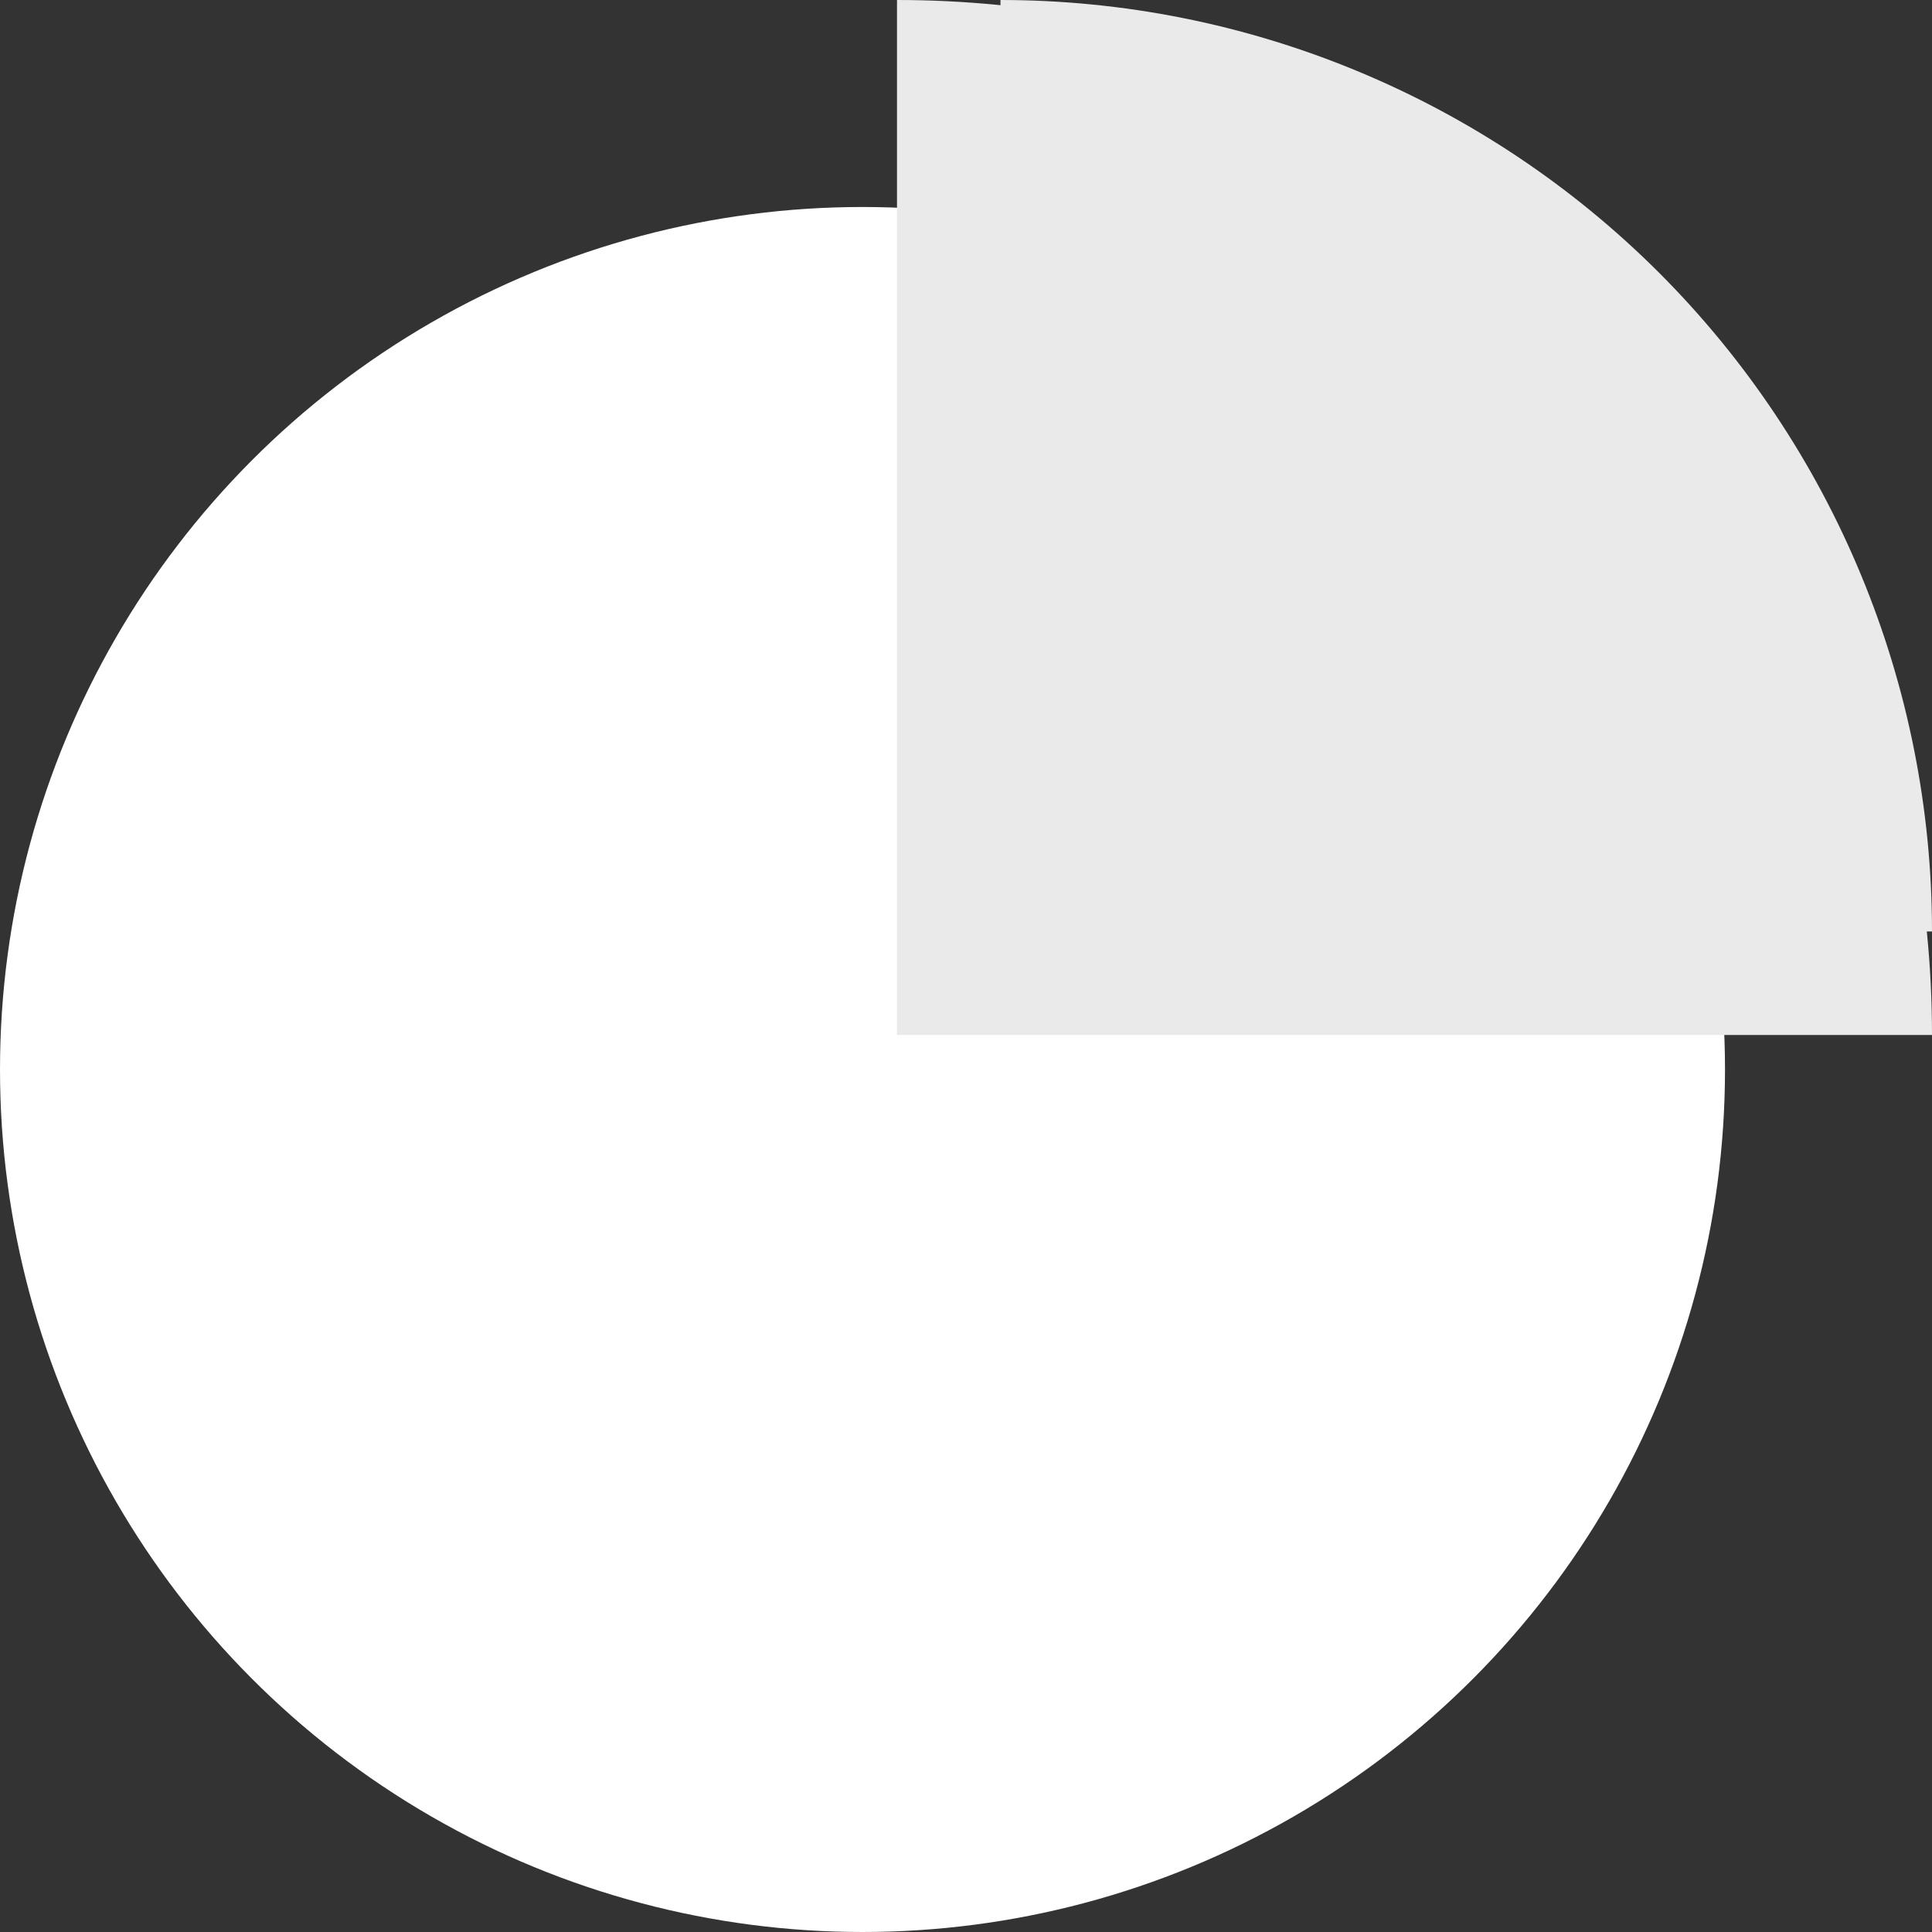<svg width="28" height="28" viewBox="0 0 28 28" fill="none" xmlns="http://www.w3.org/2000/svg">
<rect x="0" y="0" width="28" height="28" fill="#333333" stroke="none"/>
<circle cx="12.5" cy="12.5" r="12.5" transform="matrix(-1 0 0 1 25 3)" fill="white"/>
<path d="M28 15C28 13.03 27.612 11.08 26.858 9.26C26.104 7.44 25 5.786 23.607 4.393C22.214 3.001 20.56 1.896 18.74 1.142C16.92 0.388 14.97 -3.78062e-06 13 0L13 15L28 15Z" fill="#EAEAEA"/>
<path d="M28 13.5C28 11.727 27.651 9.972 26.972 8.334C26.294 6.696 25.299 5.208 24.046 3.954C22.792 2.7 21.304 1.706 19.666 1.028C18.028 0.349 16.273 -3.40255e-06 14.5 0L14.5 13.5L28 13.5Z" fill="#EAEAEA"/>
</svg>
